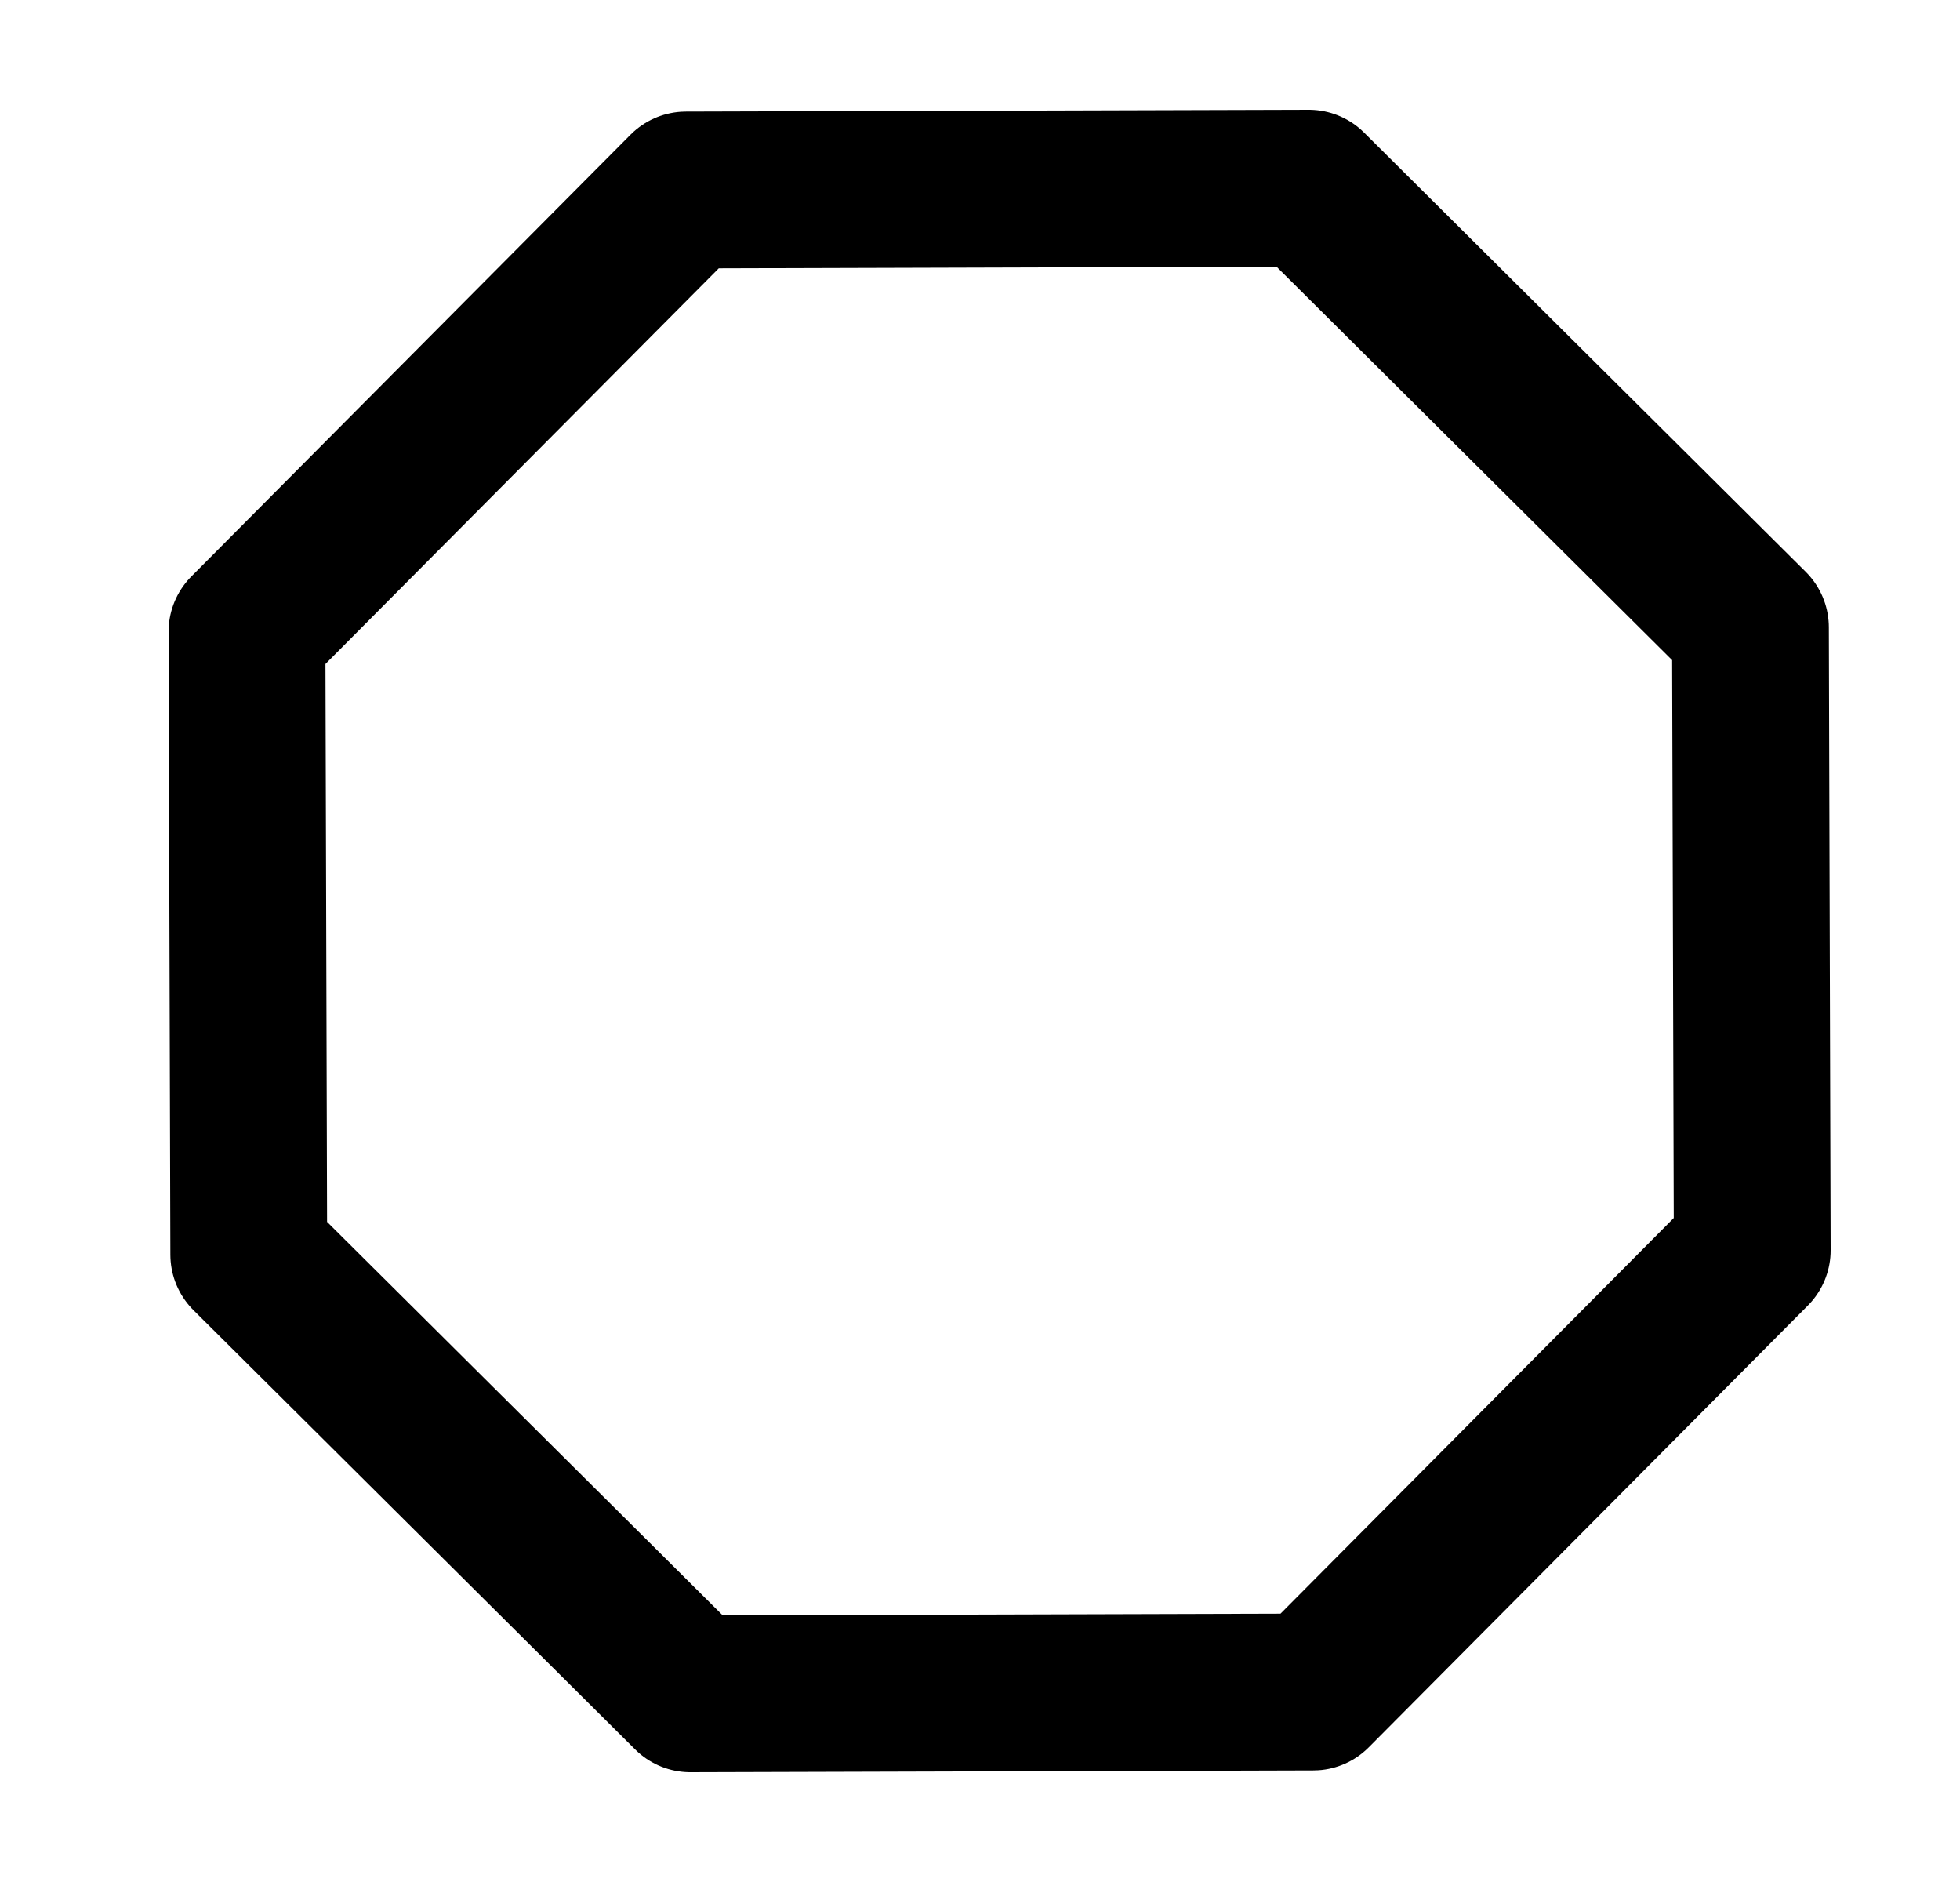 <svg width="25" height="24" viewBox="0 0 25 24" fill="none" xmlns="http://www.w3.org/2000/svg">
<g id="octagon">
<path id="Icon" d="M16.694 2.4L22.327 8.001L22.35 15.944L16.75 21.577L8.806 21.6L3.173 15.999L3.15 8.056L8.751 2.423L16.694 2.4Z" stroke="currentColor" stroke-width="2" stroke-linejoin="round"/>
</g>
</svg>
